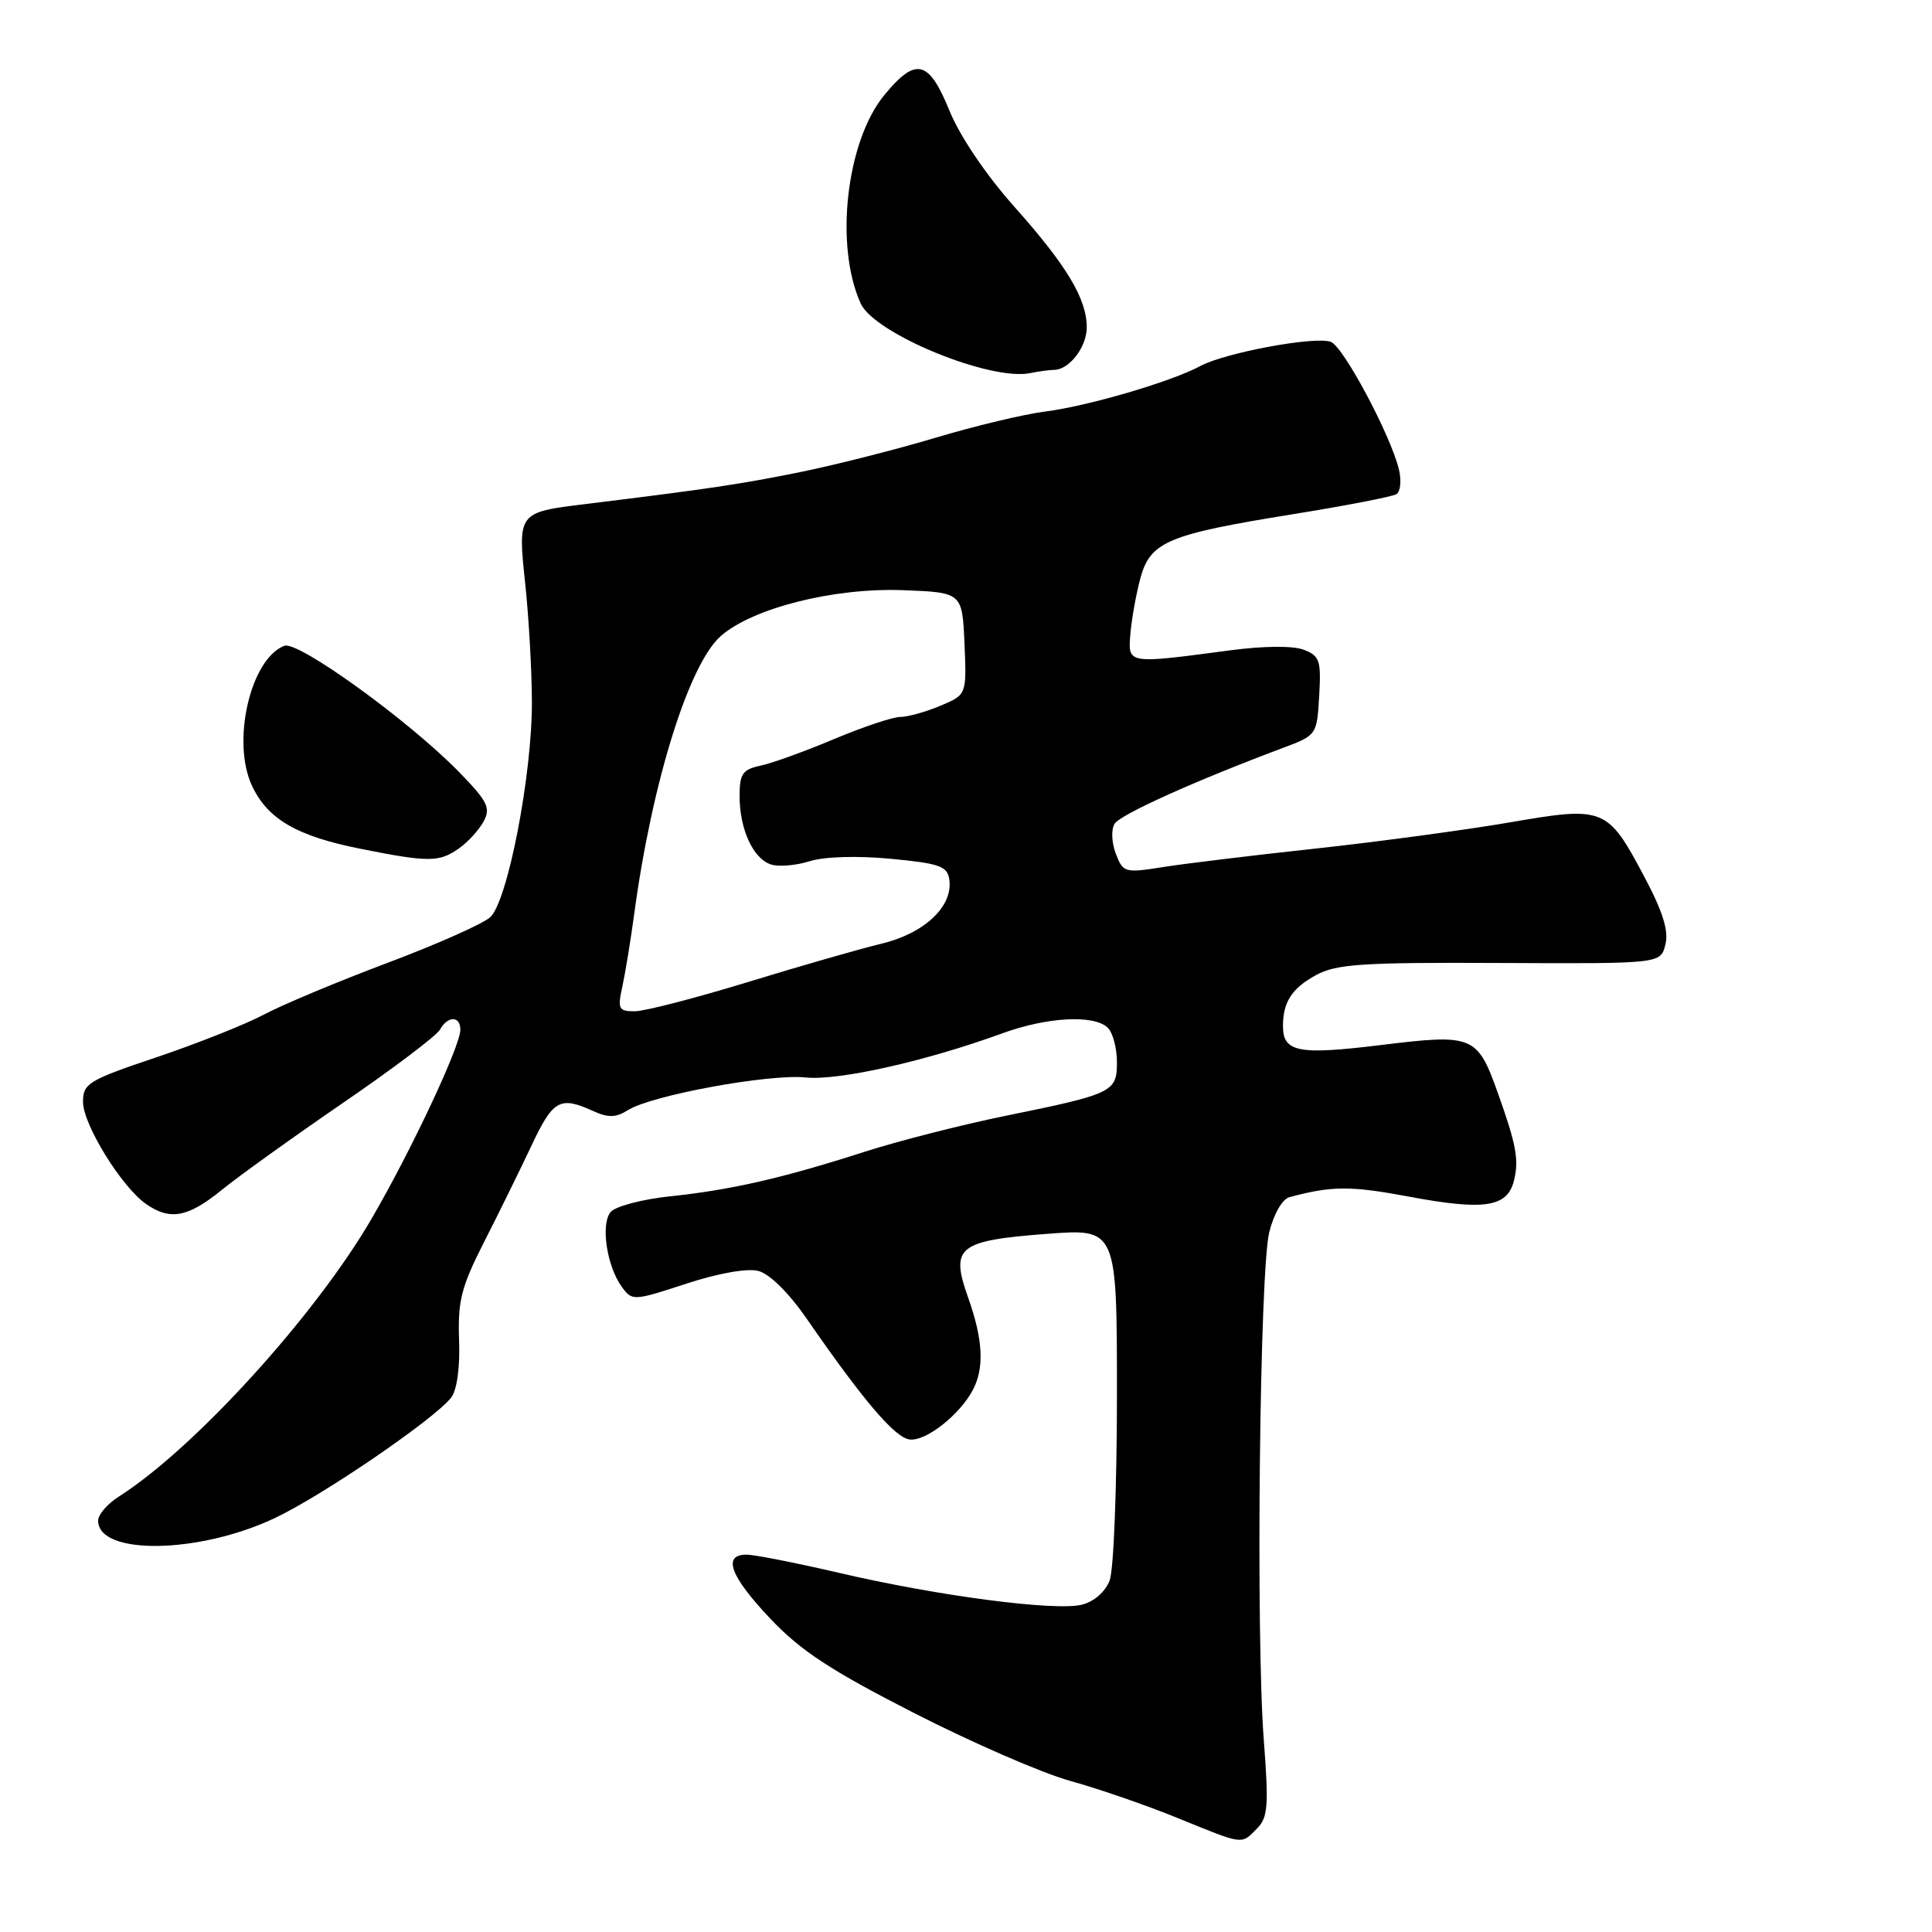 <?xml version="1.0" encoding="UTF-8" standalone="no"?>
<!DOCTYPE svg PUBLIC "-//W3C//DTD SVG 1.1//EN" "http://www.w3.org/Graphics/SVG/1.1/DTD/svg11.dtd" >
<svg xmlns="http://www.w3.org/2000/svg" xmlns:xlink="http://www.w3.org/1999/xlink" version="1.1" viewBox="0 0 256 256">
 <g >
 <path fill="currentColor"
d=" M 166.54 242.31 C 168.01 240.84 168.13 239.33 167.46 230.56 C 166.39 216.67 166.91 168.44 168.18 163.28 C 168.78 160.85 169.92 158.88 170.86 158.63 C 176.47 157.12 178.94 157.11 186.64 158.55 C 196.66 160.43 199.72 159.97 200.60 156.47 C 201.29 153.70 200.94 151.74 198.47 144.82 C 195.76 137.20 195.19 136.97 183.00 138.47 C 172.03 139.82 170.00 139.42 170.00 135.96 C 170.00 132.78 171.17 130.96 174.37 129.21 C 177.07 127.74 180.45 127.51 198.77 127.60 C 220.04 127.70 220.04 127.70 220.67 125.17 C 221.13 123.35 220.35 120.83 217.90 116.21 C 213.00 106.97 212.60 106.80 200.00 108.98 C 194.22 109.97 182.75 111.52 174.50 112.42 C 166.25 113.31 157.10 114.42 154.17 114.88 C 149.02 115.70 148.81 115.64 147.85 113.11 C 147.29 111.65 147.22 109.91 147.69 109.15 C 148.45 107.93 158.36 103.46 170.00 99.10 C 174.47 97.43 174.50 97.38 174.80 92.20 C 175.07 87.51 174.87 86.90 172.74 86.09 C 171.31 85.55 167.42 85.58 162.94 86.18 C 149.31 87.99 149.46 88.02 149.78 84.00 C 149.94 82.08 150.53 78.78 151.09 76.67 C 152.41 71.78 154.67 70.82 171.28 68.14 C 178.31 67.01 184.50 65.81 185.03 65.48 C 185.57 65.15 185.72 63.67 185.36 62.19 C 184.26 57.64 178.02 45.95 176.35 45.30 C 174.29 44.51 162.34 46.73 159.05 48.50 C 155.23 50.57 144.16 53.81 138.50 54.53 C 135.75 54.87 129.22 56.43 124.00 57.99 C 118.78 59.56 110.67 61.61 106.00 62.56 C 98.15 64.15 94.02 64.77 77.50 66.80 C 68.60 67.89 68.59 67.91 69.60 77.39 C 70.07 81.85 70.47 88.88 70.48 93.00 C 70.51 102.70 67.26 119.45 64.95 121.54 C 63.99 122.41 57.88 125.13 51.36 127.58 C 44.83 130.03 37.48 133.11 35.00 134.42 C 32.52 135.74 26.11 138.28 20.75 140.09 C 11.70 143.13 11.00 143.56 11.00 146.01 C 11.00 148.99 16.10 157.26 19.33 159.52 C 22.53 161.76 24.89 161.33 29.40 157.66 C 31.65 155.83 38.90 150.63 45.49 146.11 C 52.09 141.59 57.85 137.24 58.29 136.44 C 59.33 134.58 61.00 134.58 61.00 136.44 C 61.00 138.61 54.50 152.45 49.23 161.50 C 41.76 174.34 25.73 191.96 15.75 198.30 C 14.24 199.26 13.00 200.69 13.00 201.49 C 13.00 206.11 26.33 205.92 36.40 201.16 C 42.76 198.16 57.56 188.04 59.78 185.19 C 60.55 184.19 60.97 181.20 60.83 177.52 C 60.65 172.35 61.12 170.51 64.18 164.50 C 66.14 160.65 68.96 154.91 70.45 151.75 C 73.27 145.75 74.20 145.22 78.53 147.19 C 80.60 148.14 81.59 148.11 83.24 147.08 C 86.39 145.12 101.92 142.27 106.76 142.77 C 111.10 143.22 122.66 140.62 132.79 136.93 C 138.78 134.74 145.02 134.42 146.80 136.20 C 147.46 136.86 148.00 138.90 148.00 140.72 C 148.00 144.71 147.53 144.94 133.11 147.88 C 127.40 149.05 119.08 151.17 114.62 152.60 C 103.72 156.11 96.83 157.68 88.78 158.52 C 85.08 158.91 81.54 159.85 80.91 160.60 C 79.57 162.23 80.40 167.80 82.41 170.54 C 83.76 172.39 83.96 172.38 90.89 170.11 C 95.11 168.72 98.99 168.03 100.46 168.40 C 101.97 168.78 104.50 171.28 106.91 174.76 C 114.42 185.62 118.58 190.50 120.54 190.74 C 122.67 191.00 127.11 187.53 128.89 184.21 C 130.46 181.27 130.27 177.53 128.27 171.90 C 125.90 165.22 126.94 164.39 138.75 163.49 C 148.00 162.79 148.00 162.79 148.00 184.83 C 148.00 196.95 147.57 208.01 147.04 209.41 C 146.46 210.92 144.97 212.22 143.36 212.63 C 139.83 213.51 124.26 211.47 111.17 208.41 C 105.49 207.09 99.98 206.00 98.92 206.00 C 95.69 206.00 96.75 208.86 102.08 214.49 C 106.09 218.73 110.08 221.35 121.11 226.98 C 128.78 230.90 138.08 234.95 141.78 235.97 C 145.48 236.99 151.88 239.20 156.00 240.88 C 164.90 244.50 164.42 244.44 166.54 242.31 Z  M 60.77 112.45 C 61.99 111.60 63.48 109.97 64.09 108.83 C 65.04 107.05 64.60 106.17 60.85 102.32 C 54.19 95.49 39.49 84.87 37.68 85.57 C 33.17 87.30 30.64 98.33 33.41 104.16 C 35.49 108.56 39.37 110.80 47.77 112.47 C 56.78 114.27 58.18 114.26 60.77 112.45 Z  M 139.68 49.01 C 141.69 48.99 144.00 45.98 144.00 43.38 C 144.00 39.60 141.36 35.20 134.43 27.42 C 130.65 23.18 127.19 18.06 125.81 14.67 C 123.06 7.93 121.37 7.52 117.19 12.58 C 112.13 18.72 110.56 32.56 114.05 40.22 C 115.88 44.22 131.20 50.52 136.50 49.44 C 137.60 49.21 139.03 49.02 139.68 49.01 Z  M 82.46 130.75 C 82.85 128.96 83.57 124.58 84.05 121.00 C 86.41 103.59 91.29 87.97 95.52 84.27 C 99.75 80.57 110.47 77.87 119.58 78.20 C 127.50 78.50 127.50 78.50 127.80 85.28 C 128.09 92.06 128.09 92.06 124.58 93.53 C 122.65 94.34 120.26 95.00 119.28 95.00 C 118.30 95.00 114.35 96.32 110.50 97.94 C 106.65 99.56 102.26 101.15 100.75 101.46 C 98.40 101.96 98.00 102.53 98.00 105.47 C 98.00 109.89 99.80 113.80 102.17 114.55 C 103.19 114.88 105.49 114.68 107.27 114.12 C 109.19 113.51 113.53 113.37 118.00 113.79 C 124.53 114.41 125.54 114.77 125.79 116.56 C 126.30 120.10 122.50 123.68 116.78 125.05 C 113.90 125.74 105.91 128.04 99.02 130.15 C 92.13 132.26 85.43 133.99 84.12 134.00 C 81.97 134.00 81.81 133.70 82.46 130.75 Z "/>
</g>
</svg>